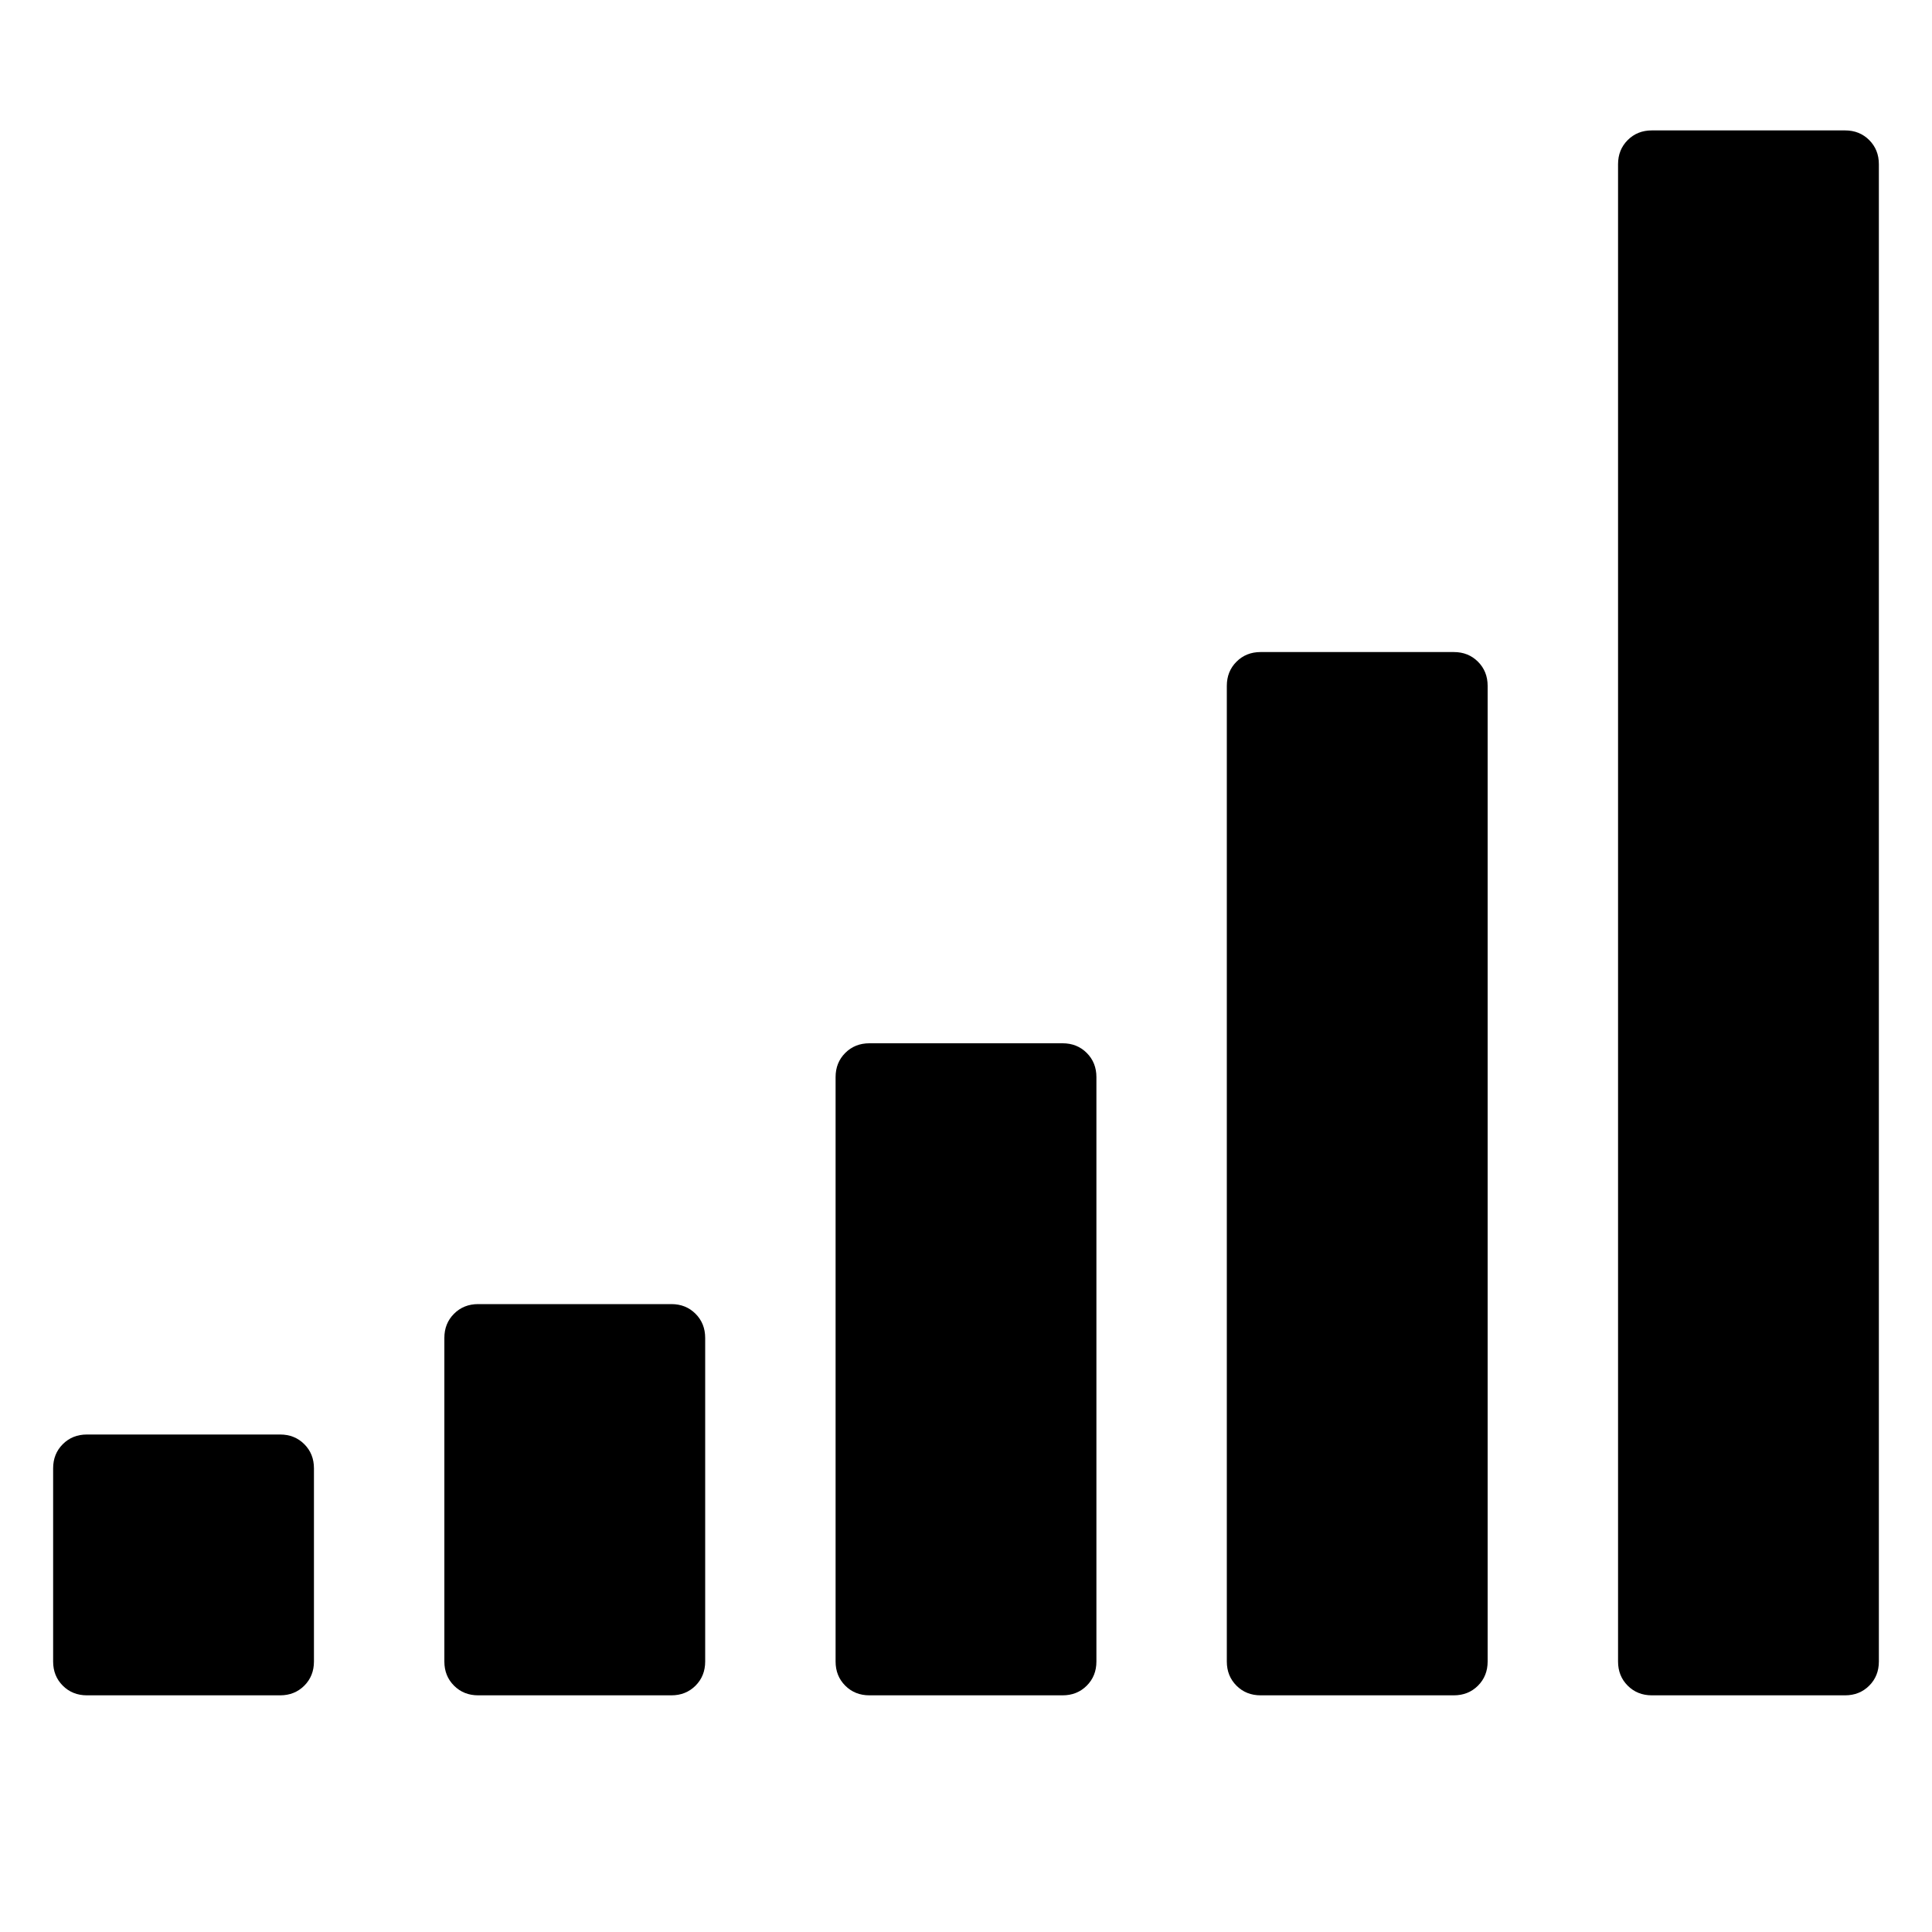 <?xml version="1.0"?><svg viewBox="0 0 40 40" xmlns="http://www.w3.org/2000/svg" height="40" width="40"><path d="m6.5 30.4v4q0 0.3-0.2 0.5t-0.5 0.2h-4q-0.3 0-0.5-0.2t-0.2-0.5v-4q0-0.3 0.2-0.5t0.5-0.2h4q0.3 0 0.5 0.2t0.2 0.5z m8.1-2.7v6.7q0 0.3-0.2 0.5t-0.5 0.2h-4q-0.3 0-0.5-0.2t-0.2-0.5v-6.7q0-0.3 0.2-0.5t0.5-0.2h4q0.3 0 0.5 0.2t0.2 0.5z m8.1-5.4v12.1q0 0.3-0.2 0.5t-0.5 0.2h-4q-0.3 0-0.5-0.2t-0.2-0.5v-12.1q0-0.3 0.2-0.5t0.5-0.2h4q0.3 0 0.5 0.2t0.2 0.5z m8.1-8.1v20.2q0 0.3-0.2 0.5t-0.5 0.2h-4q-0.3 0-0.5-0.2t-0.2-0.5v-20.2q0-0.3 0.2-0.5t0.5-0.2h4q0.3 0 0.5 0.2t0.2 0.5z m8.1-10.8v31q0 0.3-0.2 0.5t-0.5 0.2h-4q-0.3 0-0.5-0.2t-0.2-0.5v-31q0-0.3 0.2-0.5t0.5-0.2h4q0.3 0 0.5 0.2t0.2 0.5z"></path></svg>